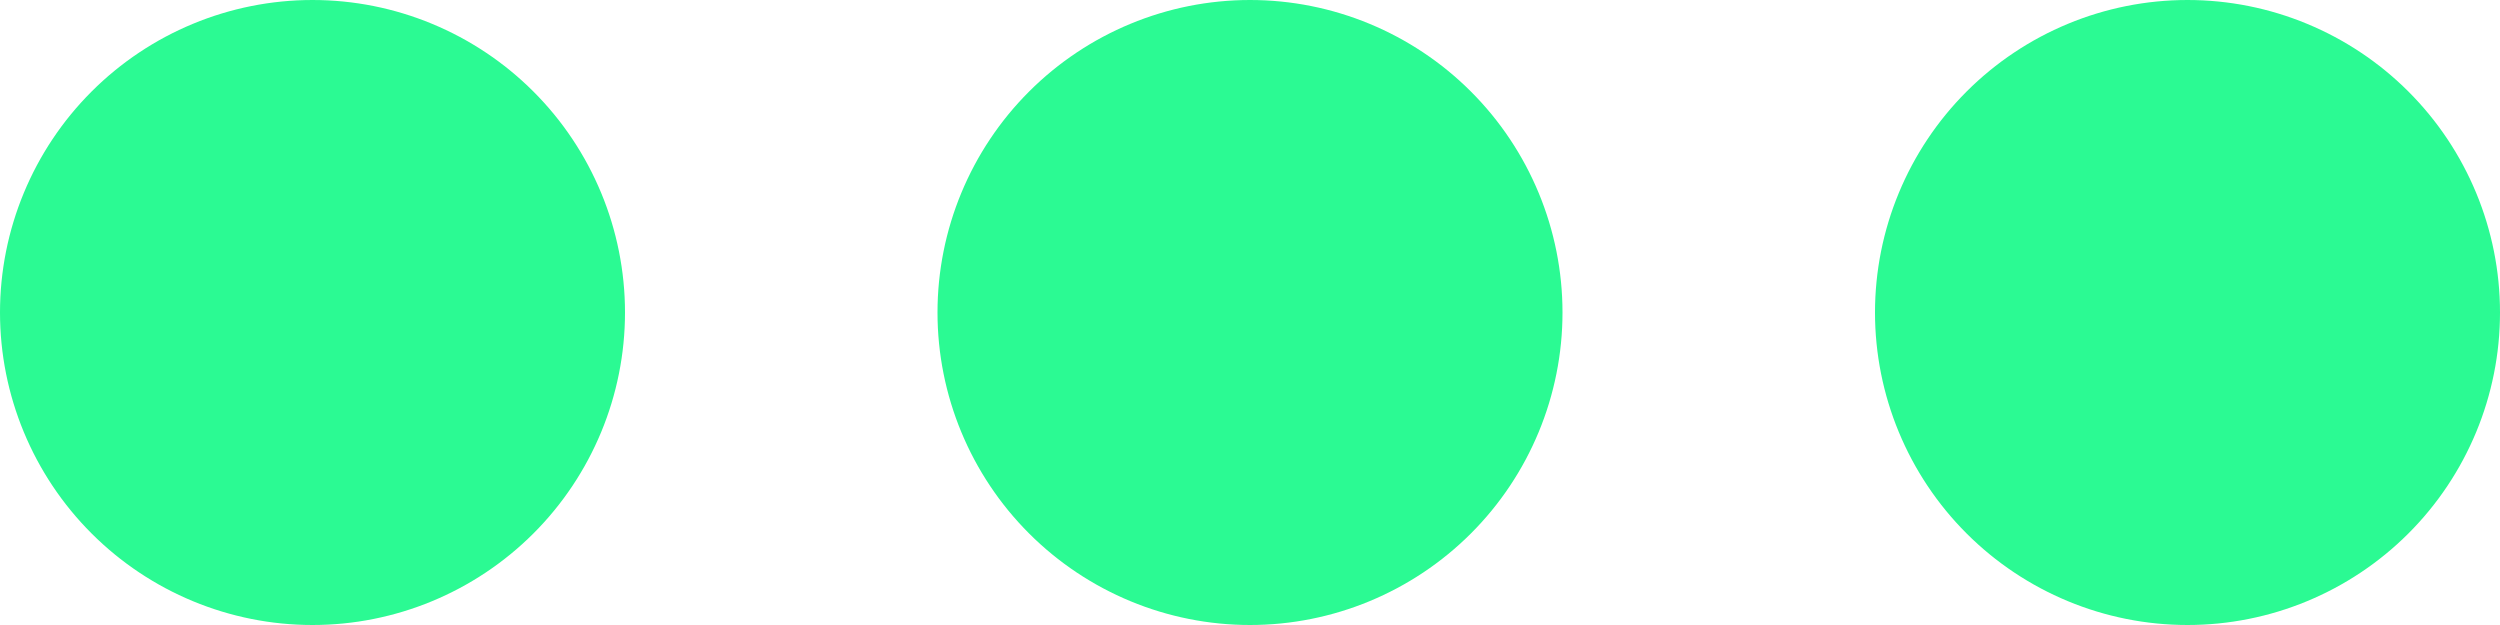 <svg width="16" height="4" viewBox="0 0 16 4" fill="none" xmlns="http://www.w3.org/2000/svg">
<path d="M12 2C12 1.47 12.211 0.961 12.586 0.586C12.961 0.211 13.47 0 14 0C14.53 0 15.039 0.211 15.414 0.586C15.789 0.961 16 1.47 16 2C16 2.53 15.789 3.039 15.414 3.414C15.039 3.789 14.53 4 14 4C13.47 4 12.961 3.789 12.586 3.414C12.211 3.039 12 2.53 12 2ZM6 2C6 1.47 6.211 0.961 6.586 0.586C6.961 0.211 7.47 0 8 0C8.53 0 9.039 0.211 9.414 0.586C9.789 0.961 10 1.47 10 2C10 2.53 9.789 3.039 9.414 3.414C9.039 3.789 8.53 4 8 4C7.47 4 6.961 3.789 6.586 3.414C6.211 3.039 6 2.53 6 2ZM0 2C0 1.47 0.211 0.961 0.586 0.586C0.961 0.211 1.47 0 2 0C2.53 0 3.039 0.211 3.414 0.586C3.789 0.961 4 1.47 4 2C4 2.53 3.789 3.039 3.414 3.414C3.039 3.789 2.53 4 2 4C1.47 4 0.961 3.789 0.586 3.414C0.211 3.039 0 2.53 0 2Z" fill="#2BFA93"/>
</svg>
